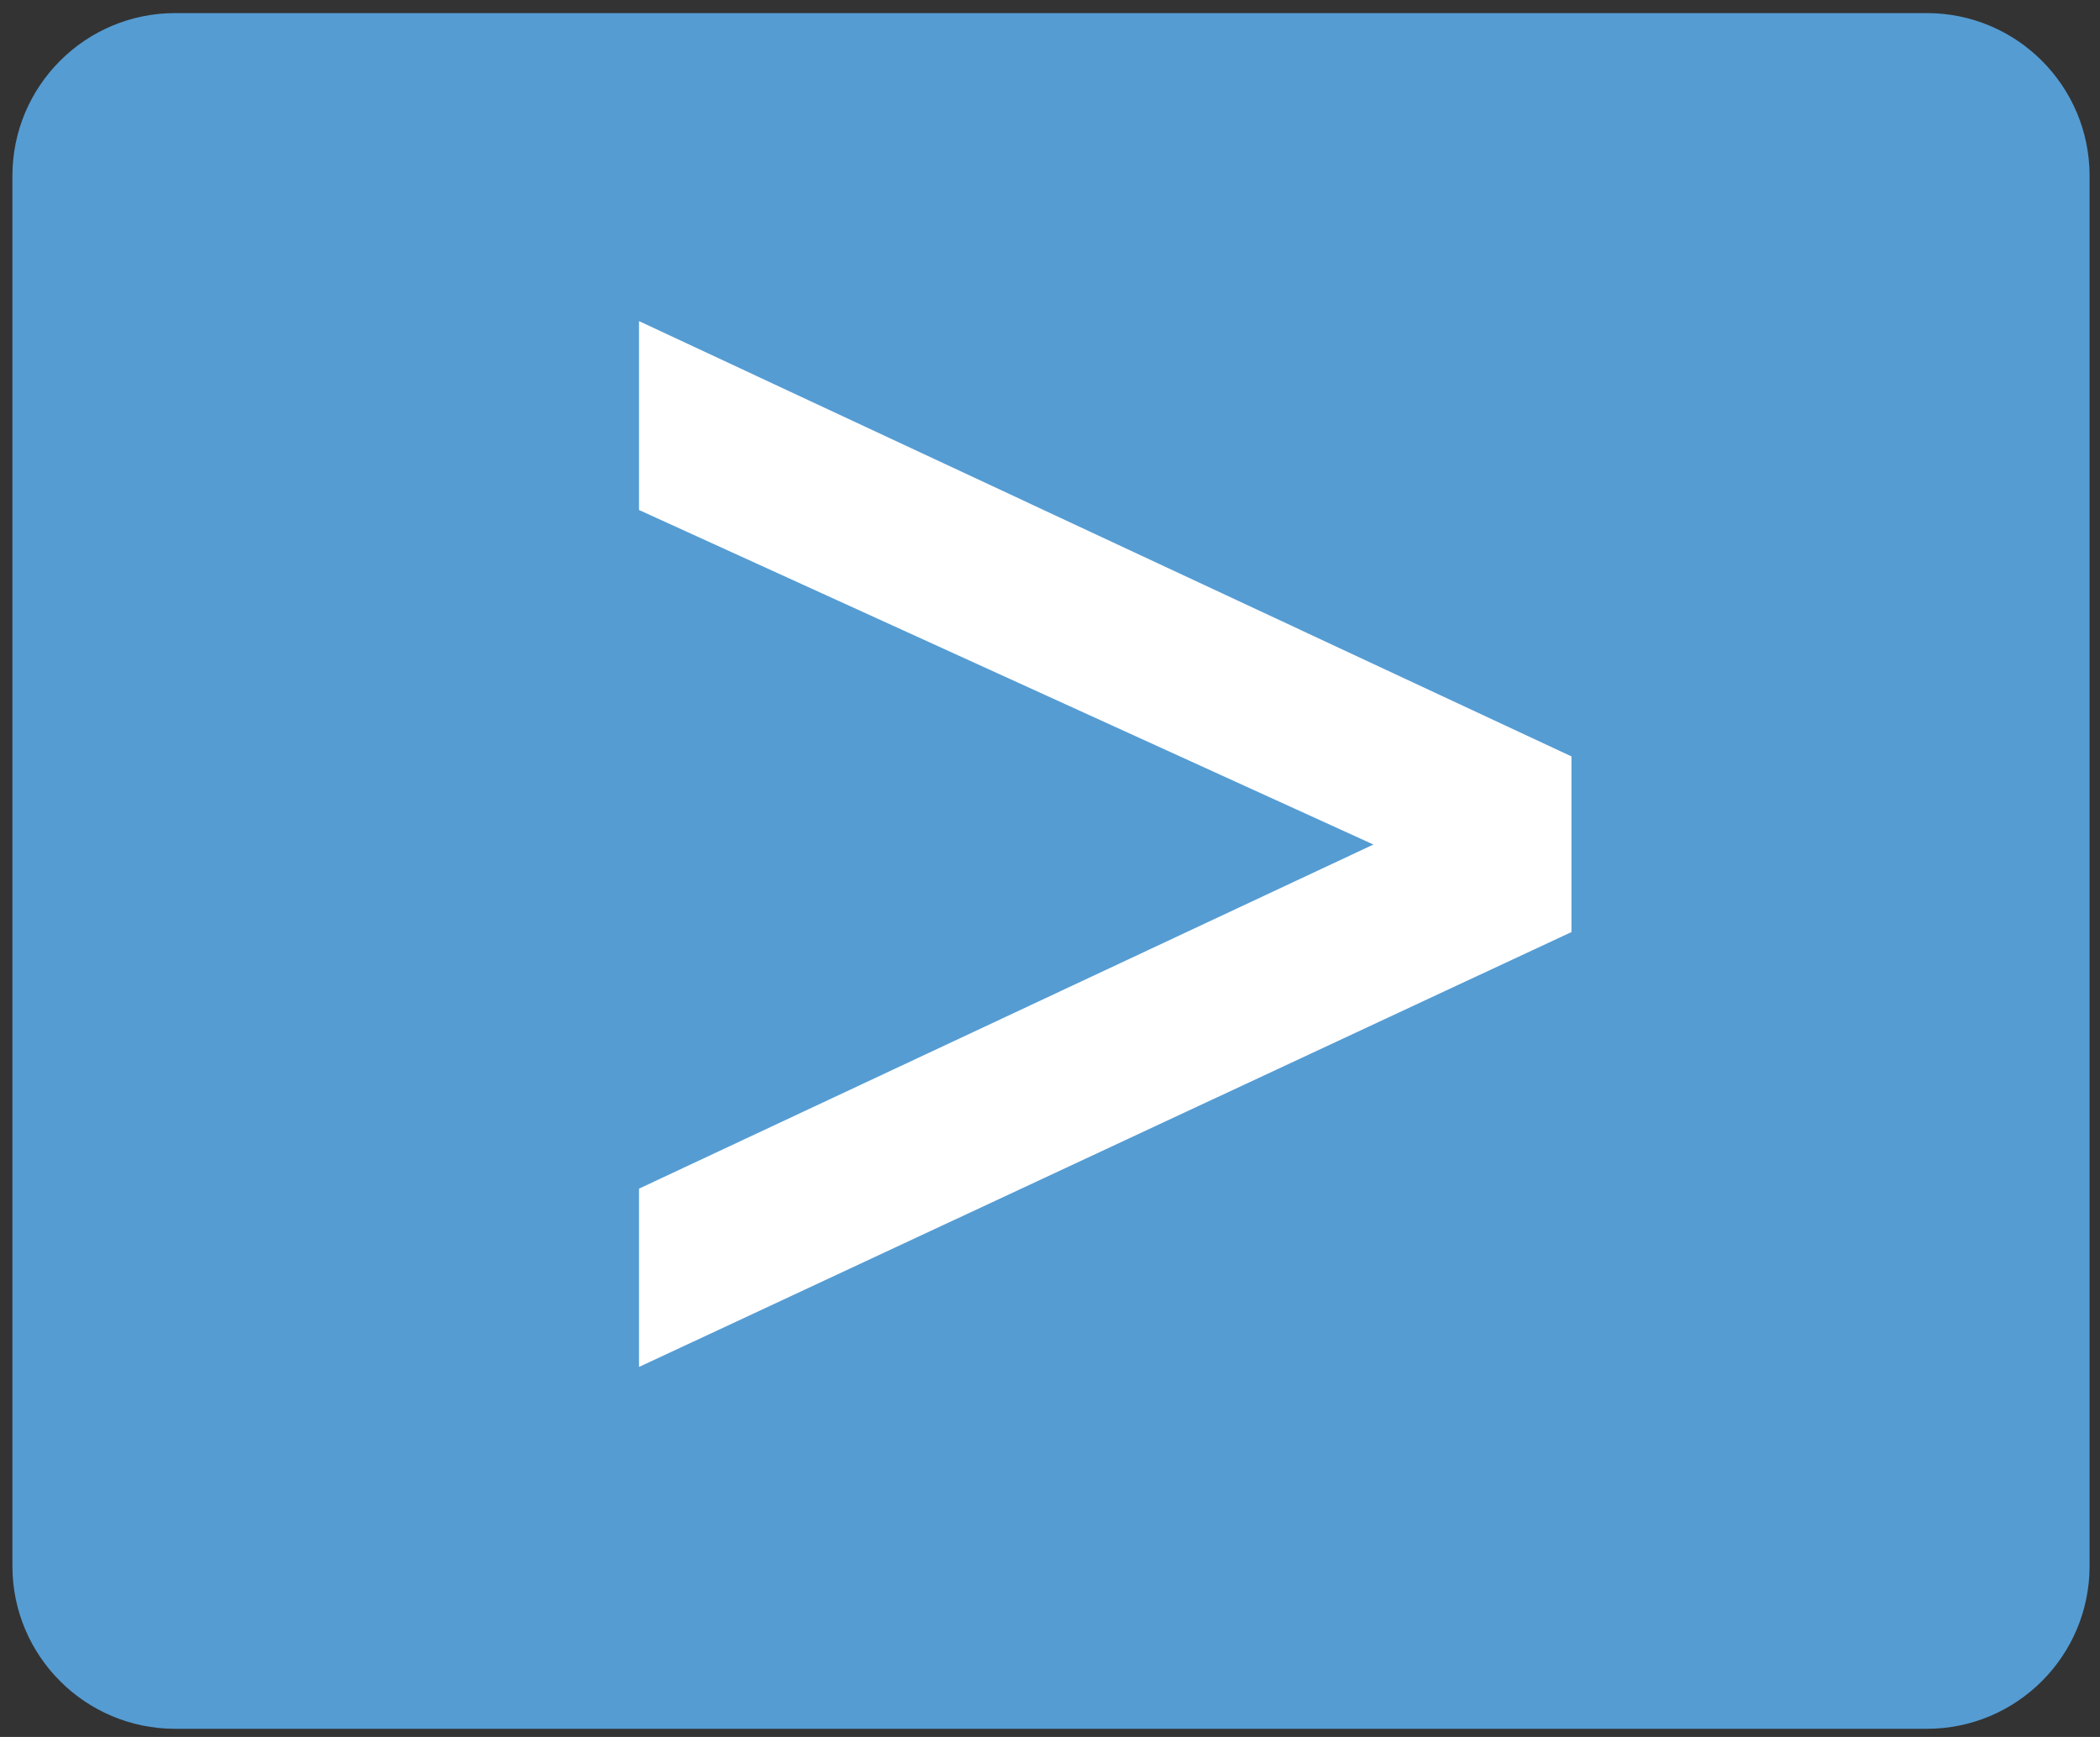 <svg height="67" viewBox="0 0 81 67" width="81" xmlns="http://www.w3.org/2000/svg"><rect x="0" y="0" width="81" height="67" fill="#333333" stroke="none"/><g fill="none" transform="translate(-.468 -.351)"><path d="m6.395.065h67.563c3.467 0 6.278 2.811 6.278 6.278v53.626c0 3.467-2.811 6.278-6.278 6.278h-67.563c-3.467 0-6.278-2.811-6.278-6.278v-53.626c0-3.467 2.811-6.278 6.278-6.278z" fill="#559cd3" transform="translate(.83 .791)"/><path d="m25.116 20.024 28.327 12.904-28.327 13.274v6.878l35.965-16.776v-6.775l-35.965-16.791v7.281z" fill="#fff"/></g></svg>